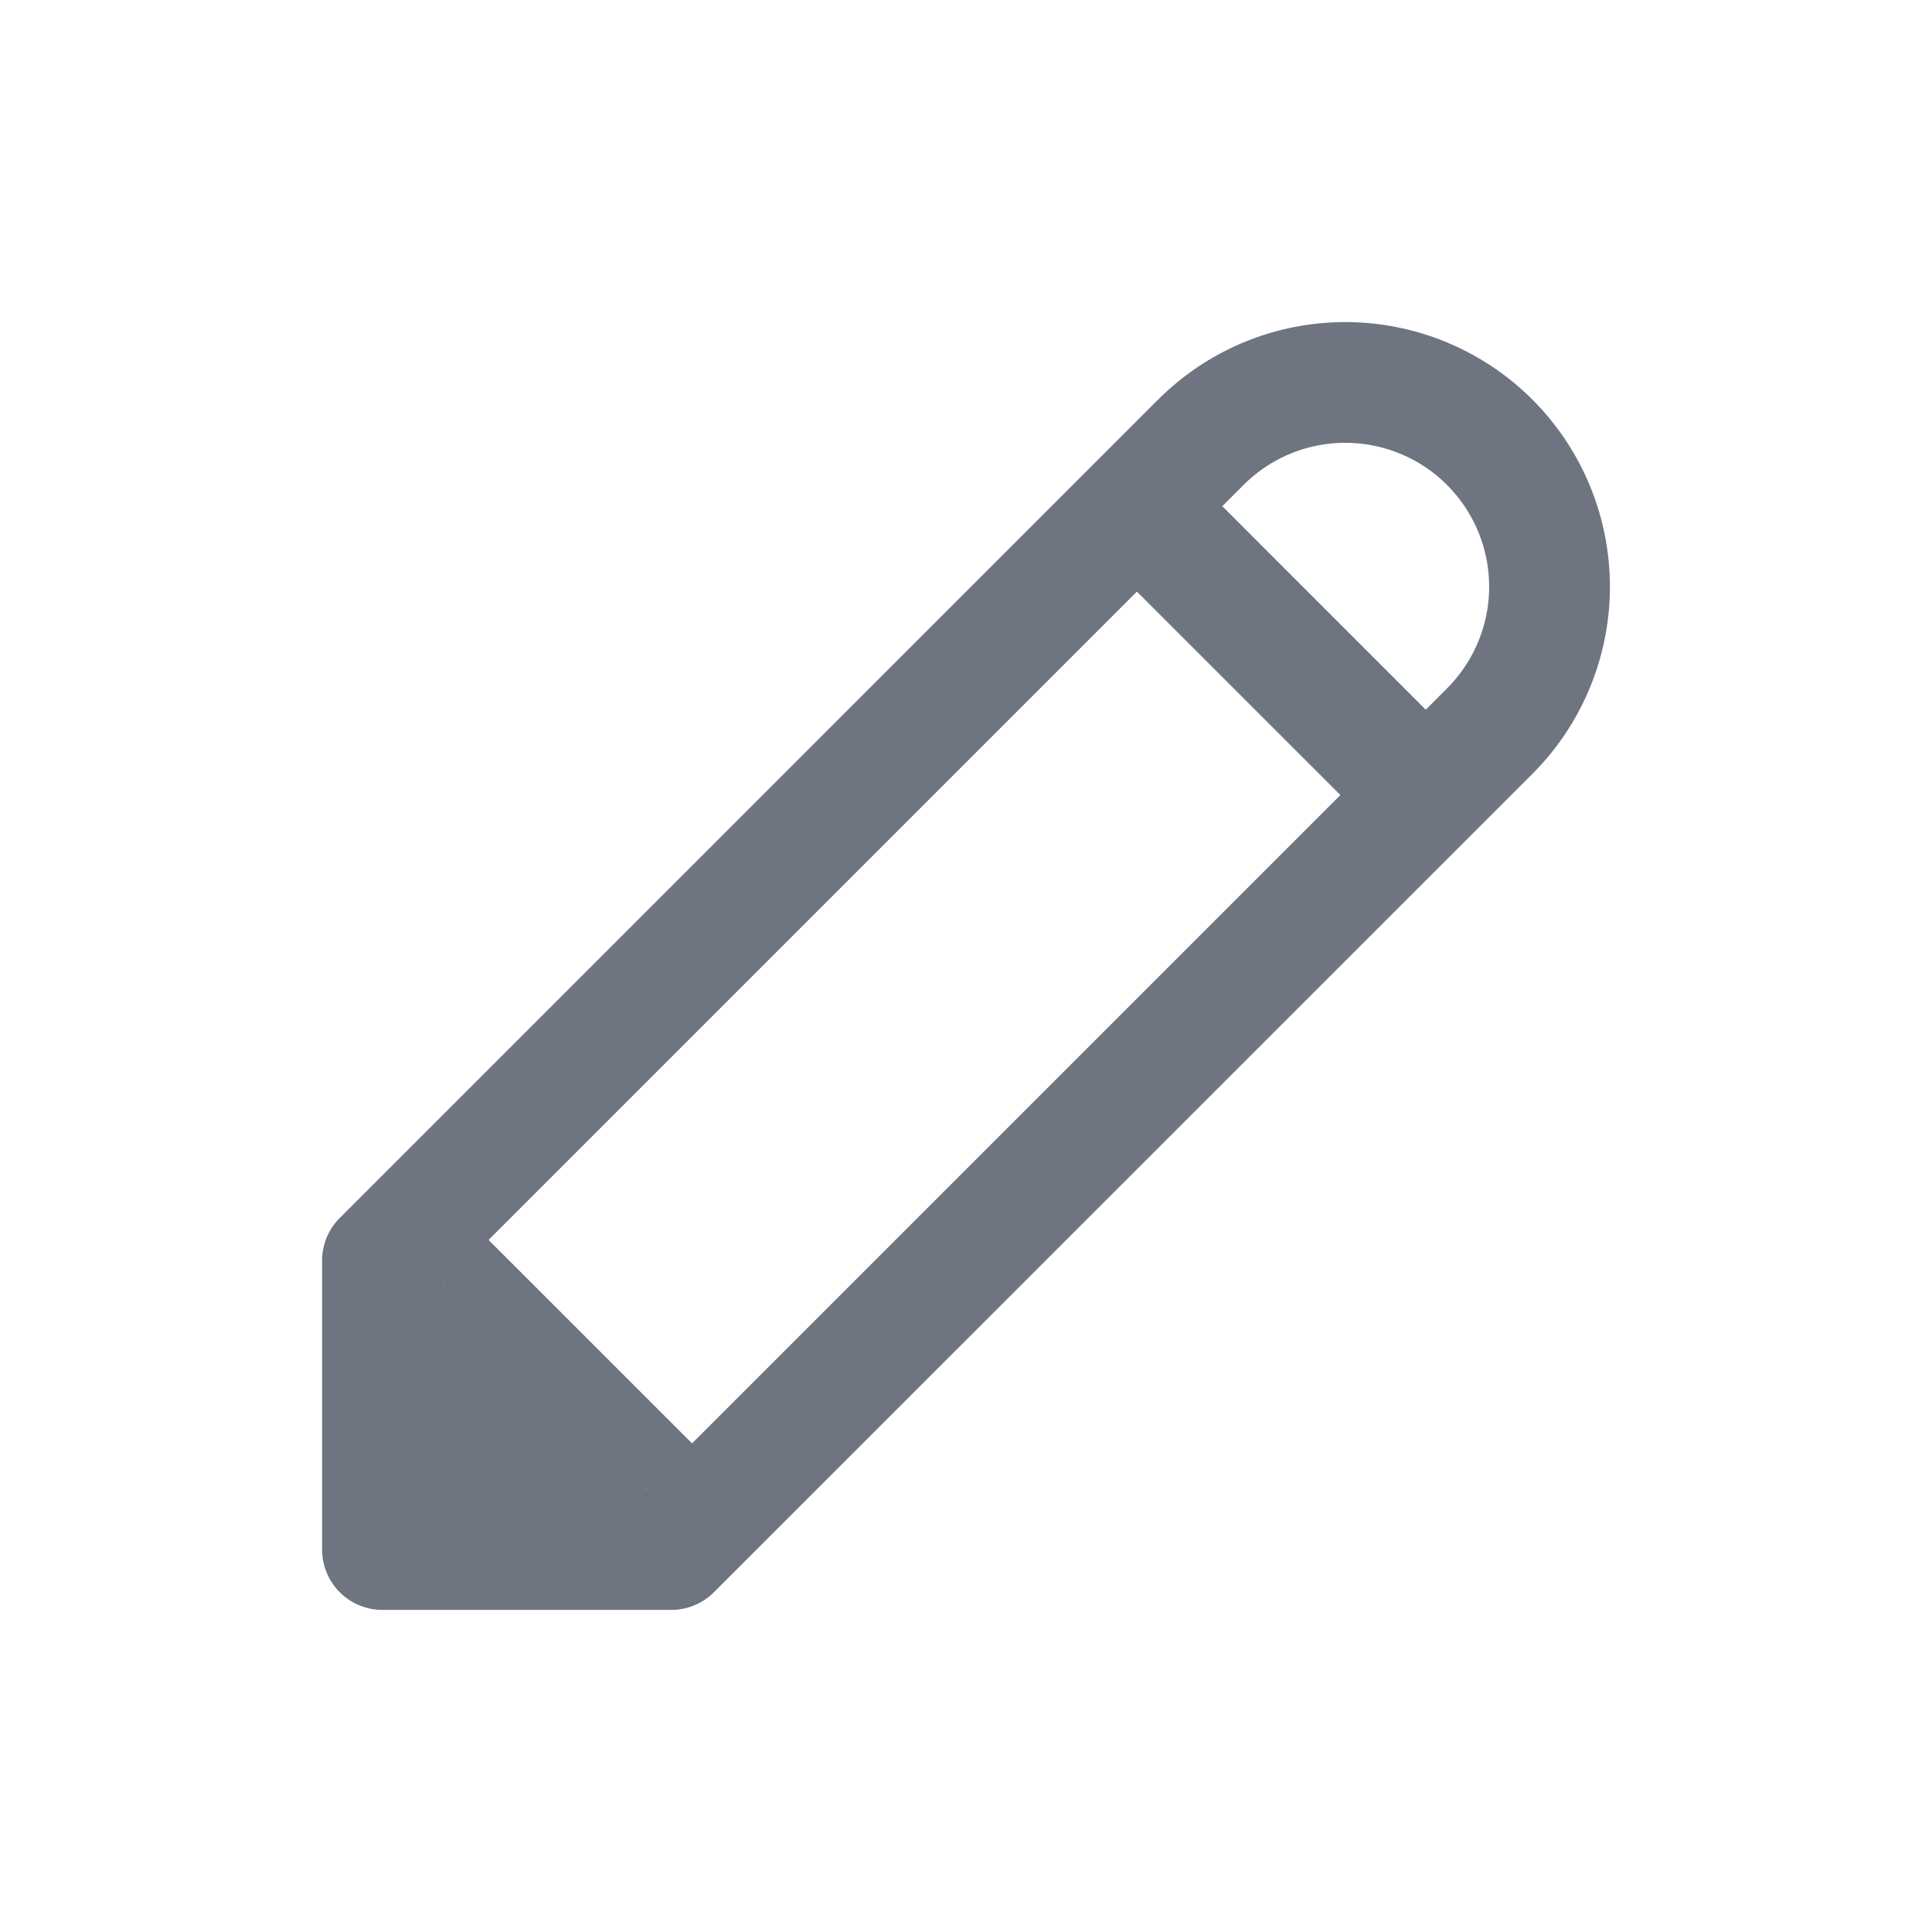 <svg width="24" height="24" fill="none" xmlns="http://www.w3.org/2000/svg"><path fill-rule="evenodd" clip-rule="evenodd" d="M14.387 4.964a3.287 3.287 0 0 1 4.649 4.649l-.79.79-.004.004-.004.004-9.369 9.368a.75.75 0 0 1-.53.22H4.751a.75.75 0 0 1-.75-.75V15.66a.75.75 0 0 1 .22-.53L14.387 4.963Zm3.324 3.852.264-.264a1.787 1.787 0 0 0-2.527-2.528l-.264.264 2.527 2.528Zm-3.588-1.467 2.528 2.527-8.054 8.054-2.528-2.527 8.054-8.054ZM5.501 15.97l.004-.004-.004.026v-.022Zm2.527 2.53h-.021l.026-.005-.005.005Z" fill="#6E7480"/></svg>